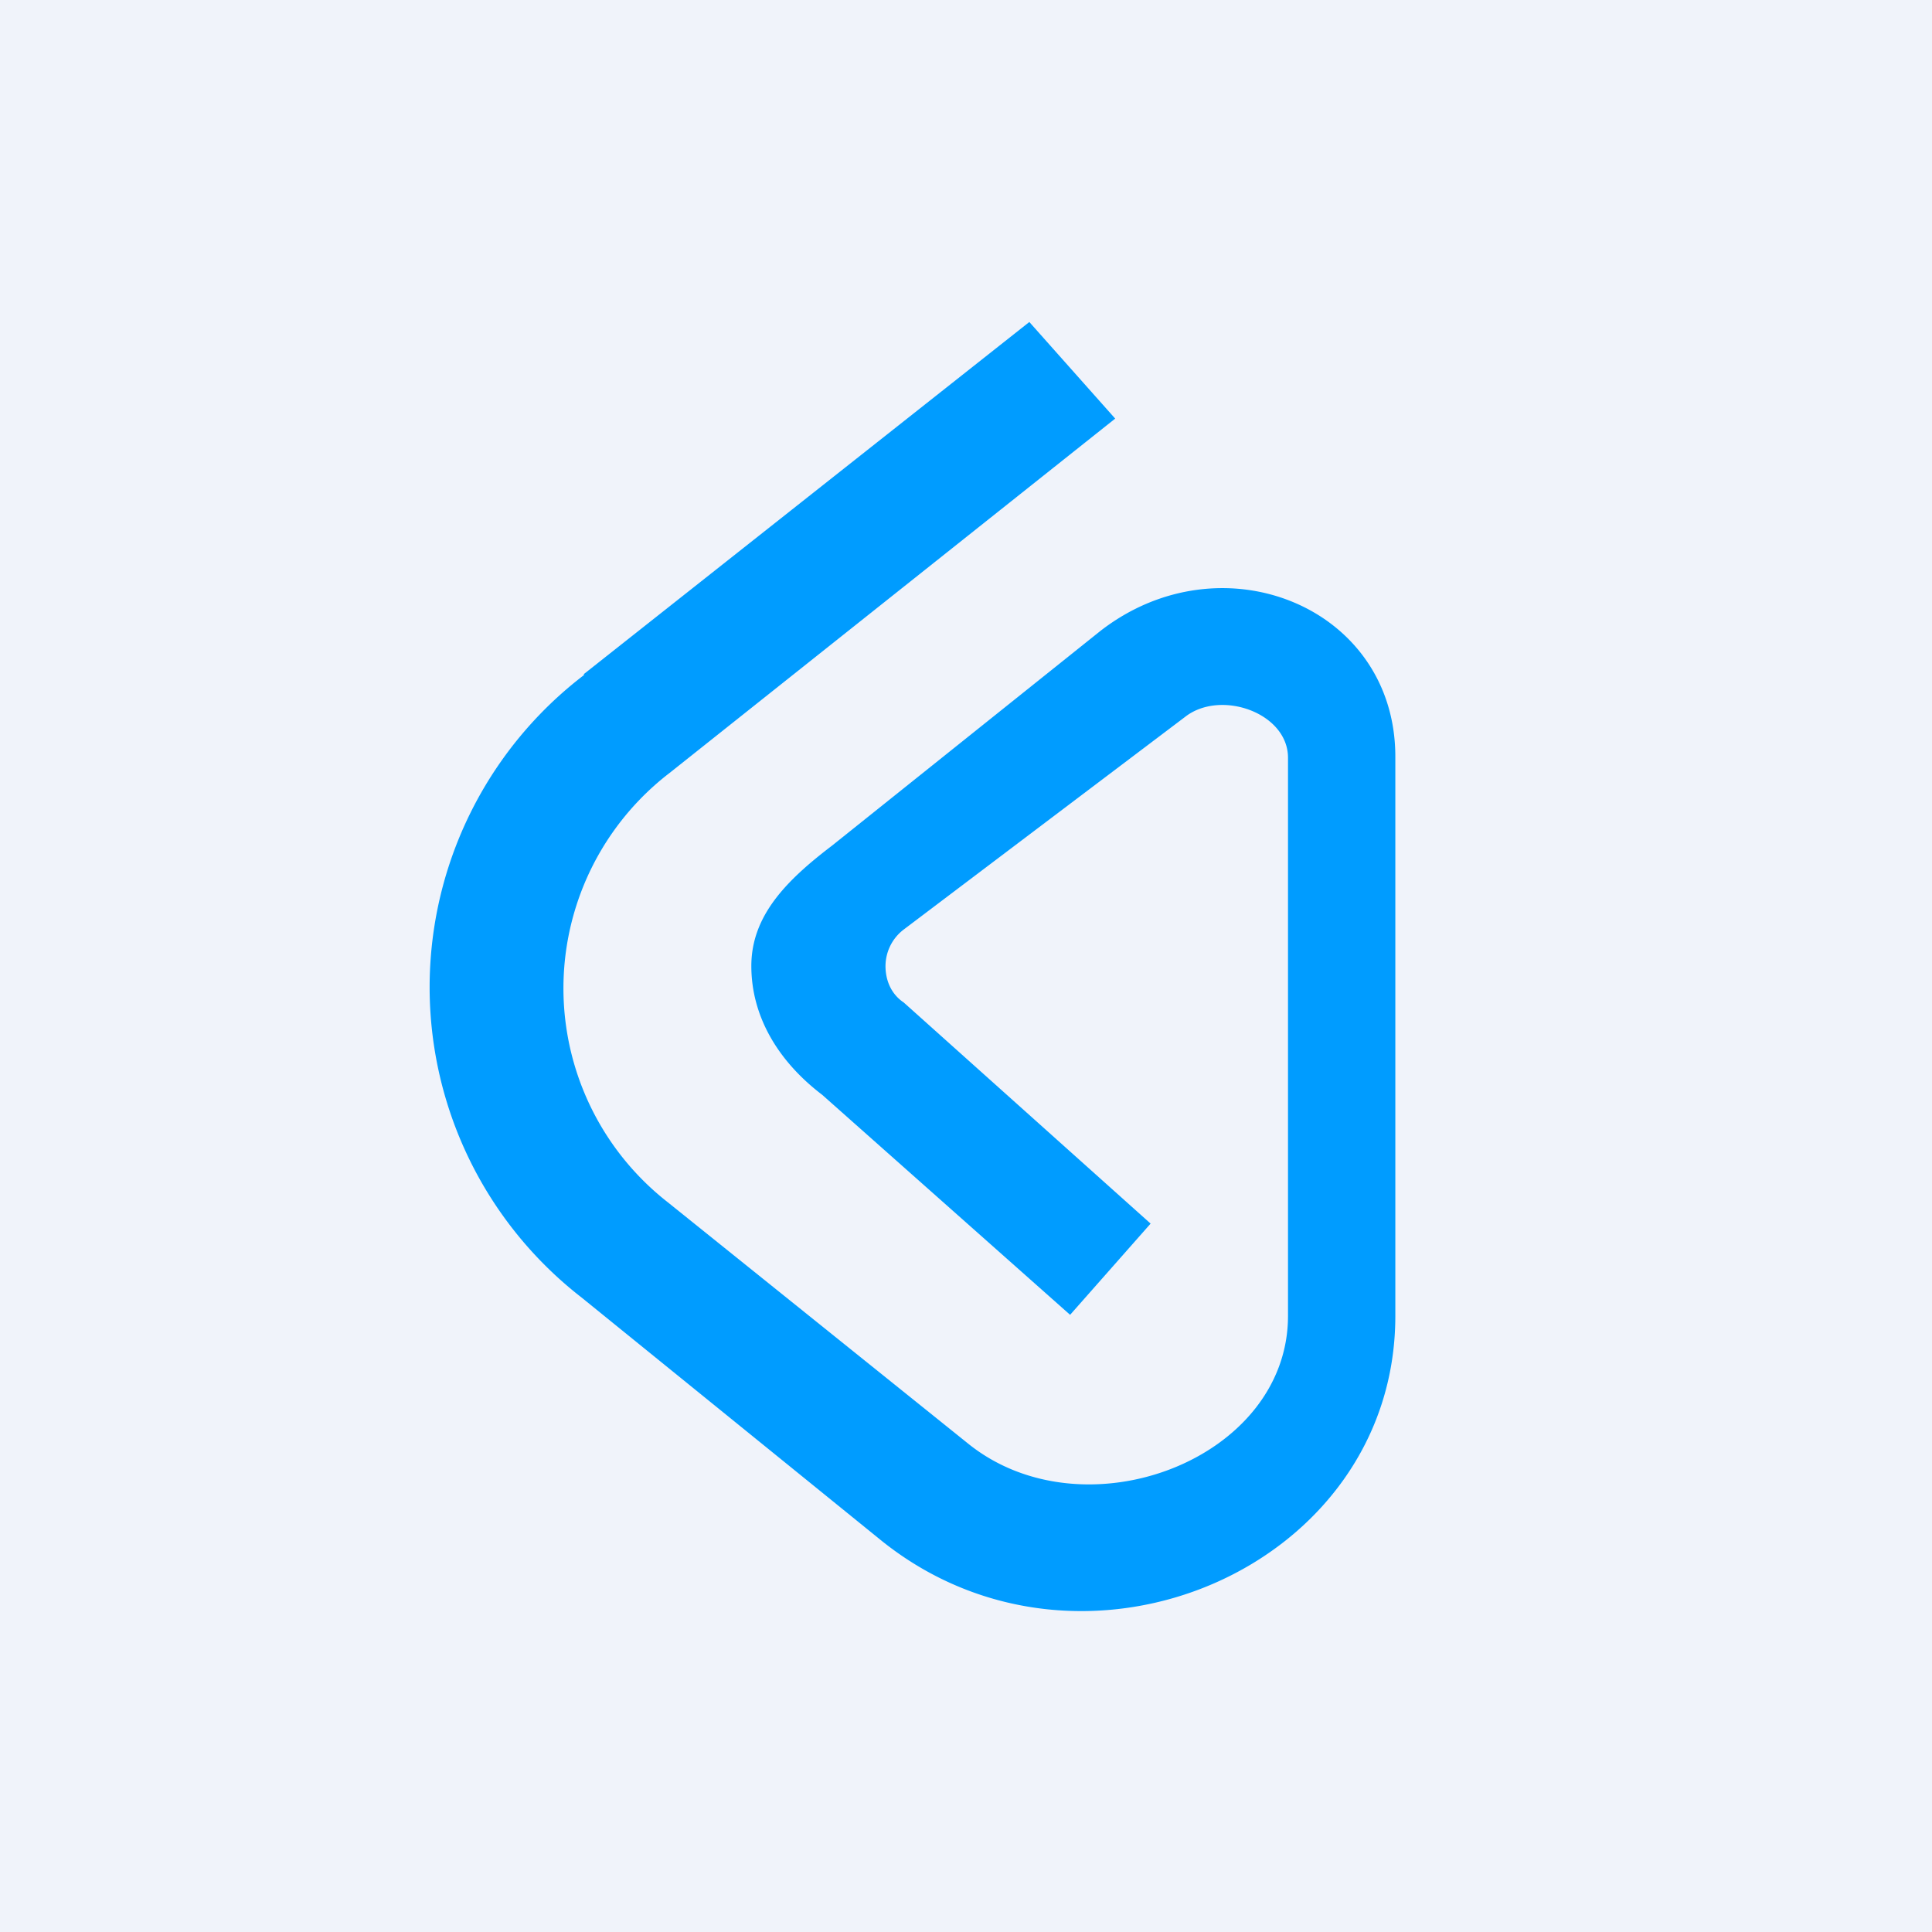<!-- by TradingView --><svg width="18" height="18" viewBox="0 0 18 18" xmlns="http://www.w3.org/2000/svg"><path fill="#F0F3FA" d="M0 0h18v18H0z"/><path d="M5.44 6.28 9.59 3l.8.9L6.24 7.2a2.53 2.53 0 0 0-.02 4l2.8 2.25c1.08.87 2.98.15 2.98-1.19v-5.2c0-.42-.63-.64-.96-.38L8.42 8.66a.43.43 0 0 0-.17.34c0 .13.05.26.17.34l2.3 2.06-.75.85-2.31-2.05C7.24 9.88 7 9.46 7 9c0-.47.33-.8.75-1.12l2.5-2C11.38 5 13 5.65 13 7.05v5.21c0 2.34-2.9 3.6-4.78 2.1l-2.8-2.27a3.66 3.66 0 0 1 .02-5.8Z" fill="#009CFF"/></svg>